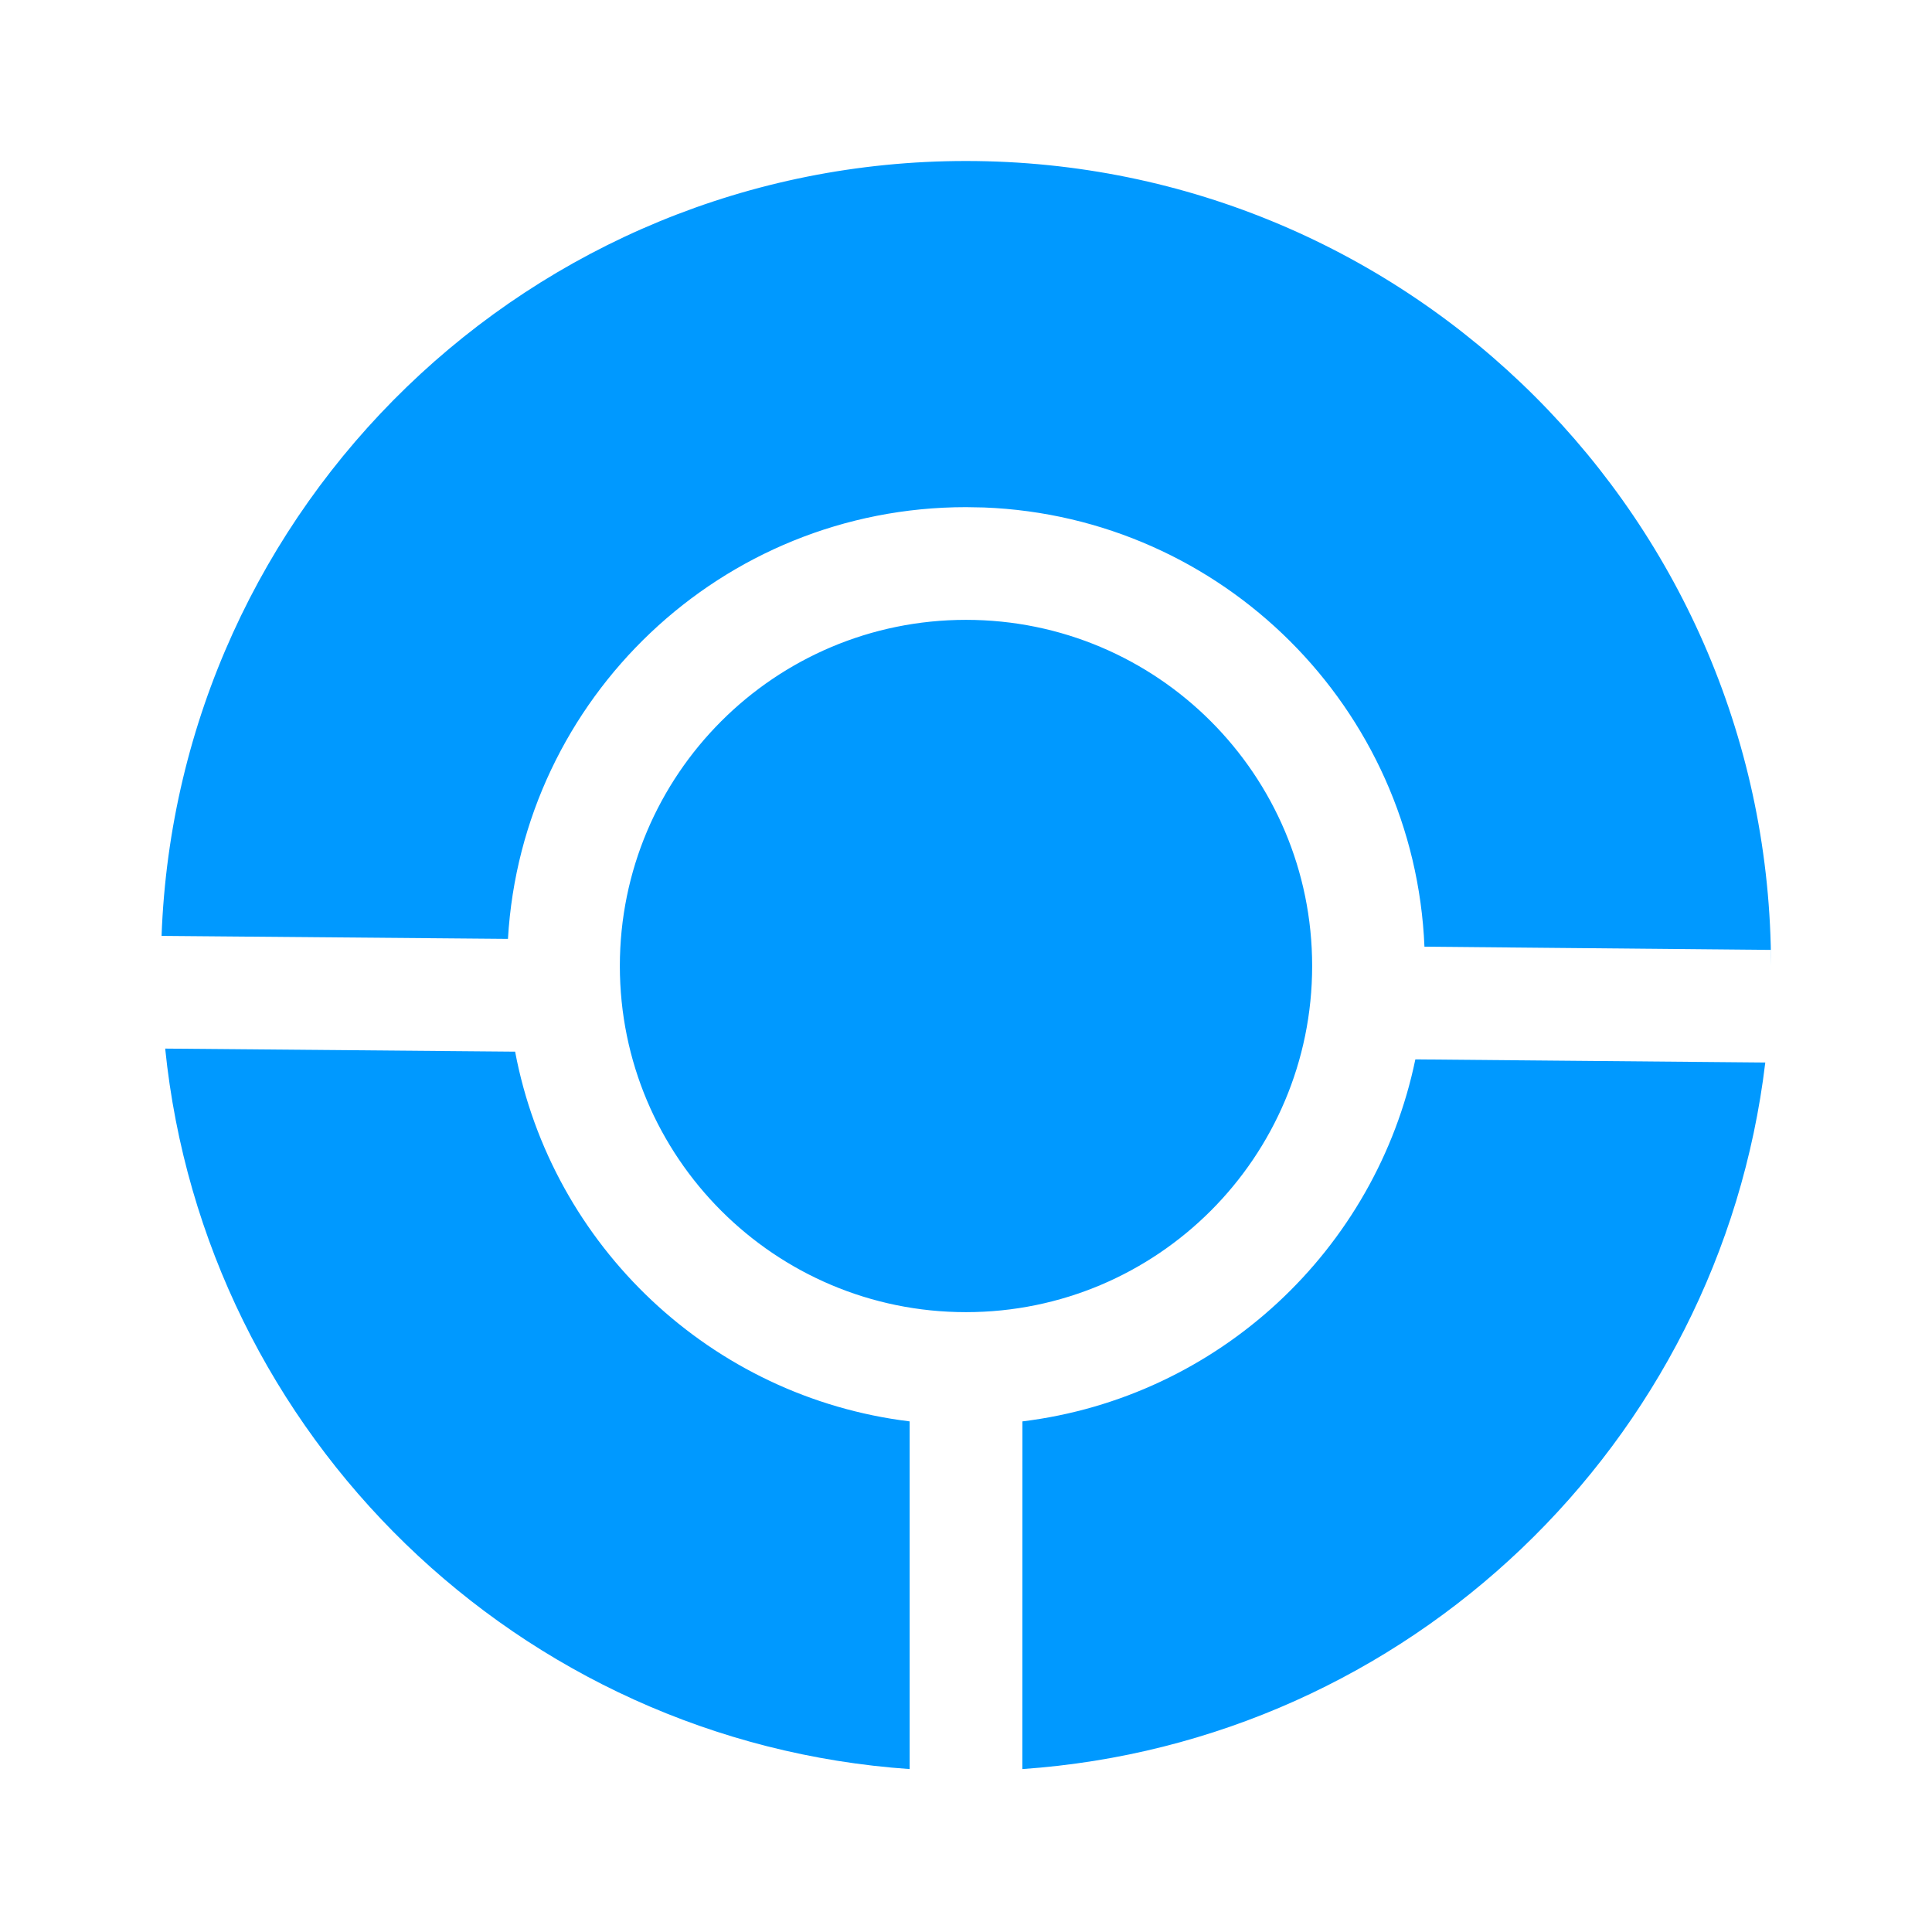 <?xml version="1.0" encoding="UTF-8"?>
<svg width="24px" height="24px" viewBox="0 0 24 24" version="1.1" xmlns="http://www.w3.org/2000/svg" xmlns:xlink="http://www.w3.org/1999/xlink">
    <!-- Generator: Sketch 63 (92445) - https://sketch.com -->
    <title>icon/车辆申请备份</title>
    <desc>Created with Sketch.</desc>
    <g id="icon/车辆申请备份" stroke="none" stroke-width="1" fill="none" fill-rule="evenodd">
        <path d="M2.052,13.026 L6.399,13.064 C6.855,15.479 8.834,17.356 11.3,17.657 L11.3,17.657 L11.3,21.976 C6.444,21.64 2.542,17.838 2.052,13.026 Z M17.582,13.16 L21.929,13.199 C21.364,17.928 17.498,21.644 12.7,21.976 L12.701,17.657 C15.133,17.359 17.092,15.528 17.582,13.16 L17.582,13.16 Z M12,7.7 C14.375,7.7 16.3,9.625 16.3,12 C16.3,14.375 14.375,16.3 12,16.3 C9.625,16.3 7.7,14.375 7.7,12 C7.7,9.625 9.625,7.7 12,7.7 Z M12,2 C17.523,2 22,6.477 22,12 L21.997,11.8 L17.695,11.76 C17.572,8.798 15.188,6.419 12.223,6.304 L12,6.3 C8.965,6.3 6.484,8.672 6.31,11.663 L6.31,11.663 L2.007,11.626 C2.204,6.276 6.602,2 12,2 Z" id="形状结合" fill="#0099FF"></path>
    </g>
</svg>